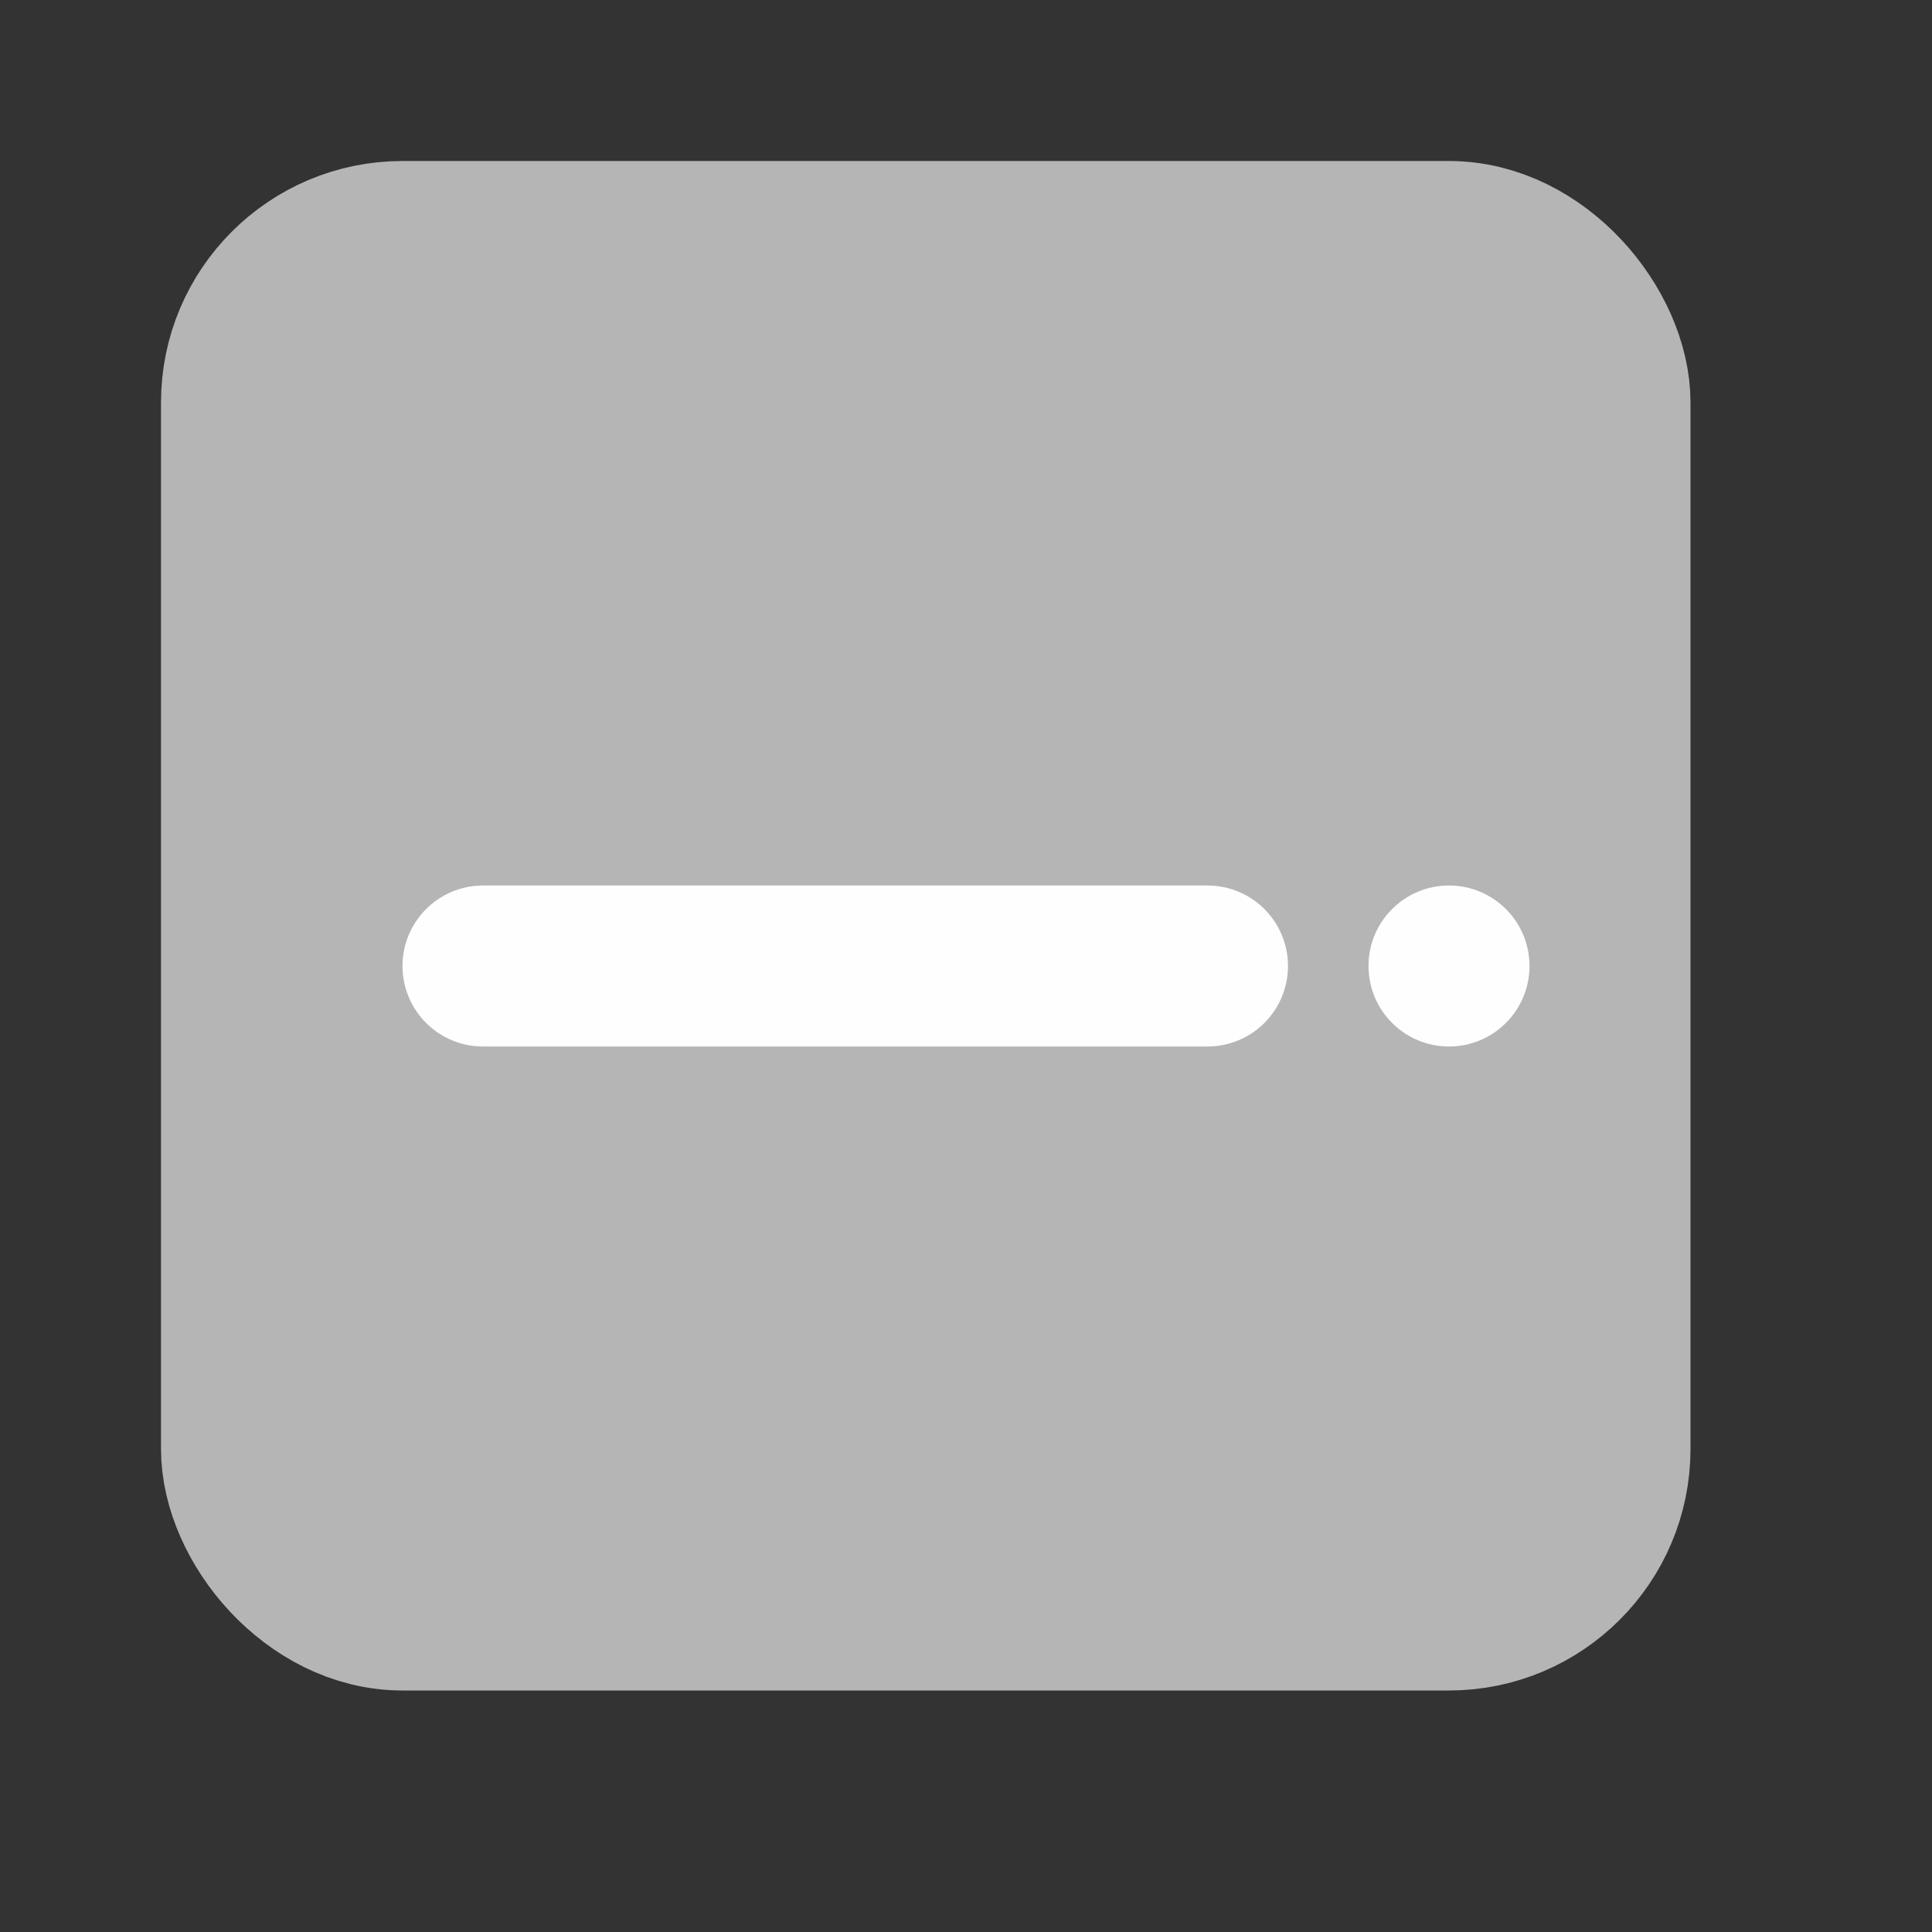 <svg width="24" height="24" viewBox="0 0 24 24" fill="none" xmlns="http://www.w3.org/2000/svg">
<rect x="0" y="0" width="24" height="24" fill="#333333" stroke="none"/>
<rect x="3" y="3" width="17" height="17" rx="2" fill="#B5B5B5" stroke="#B5B5B5" stroke-width="2"/>
<path d="M6 12H15" stroke="#FFFEFE" stroke-width="2" stroke-linecap="round"/>
<circle cx="18" cy="12" r="1" fill="#FFFEFE"/>
</svg>
